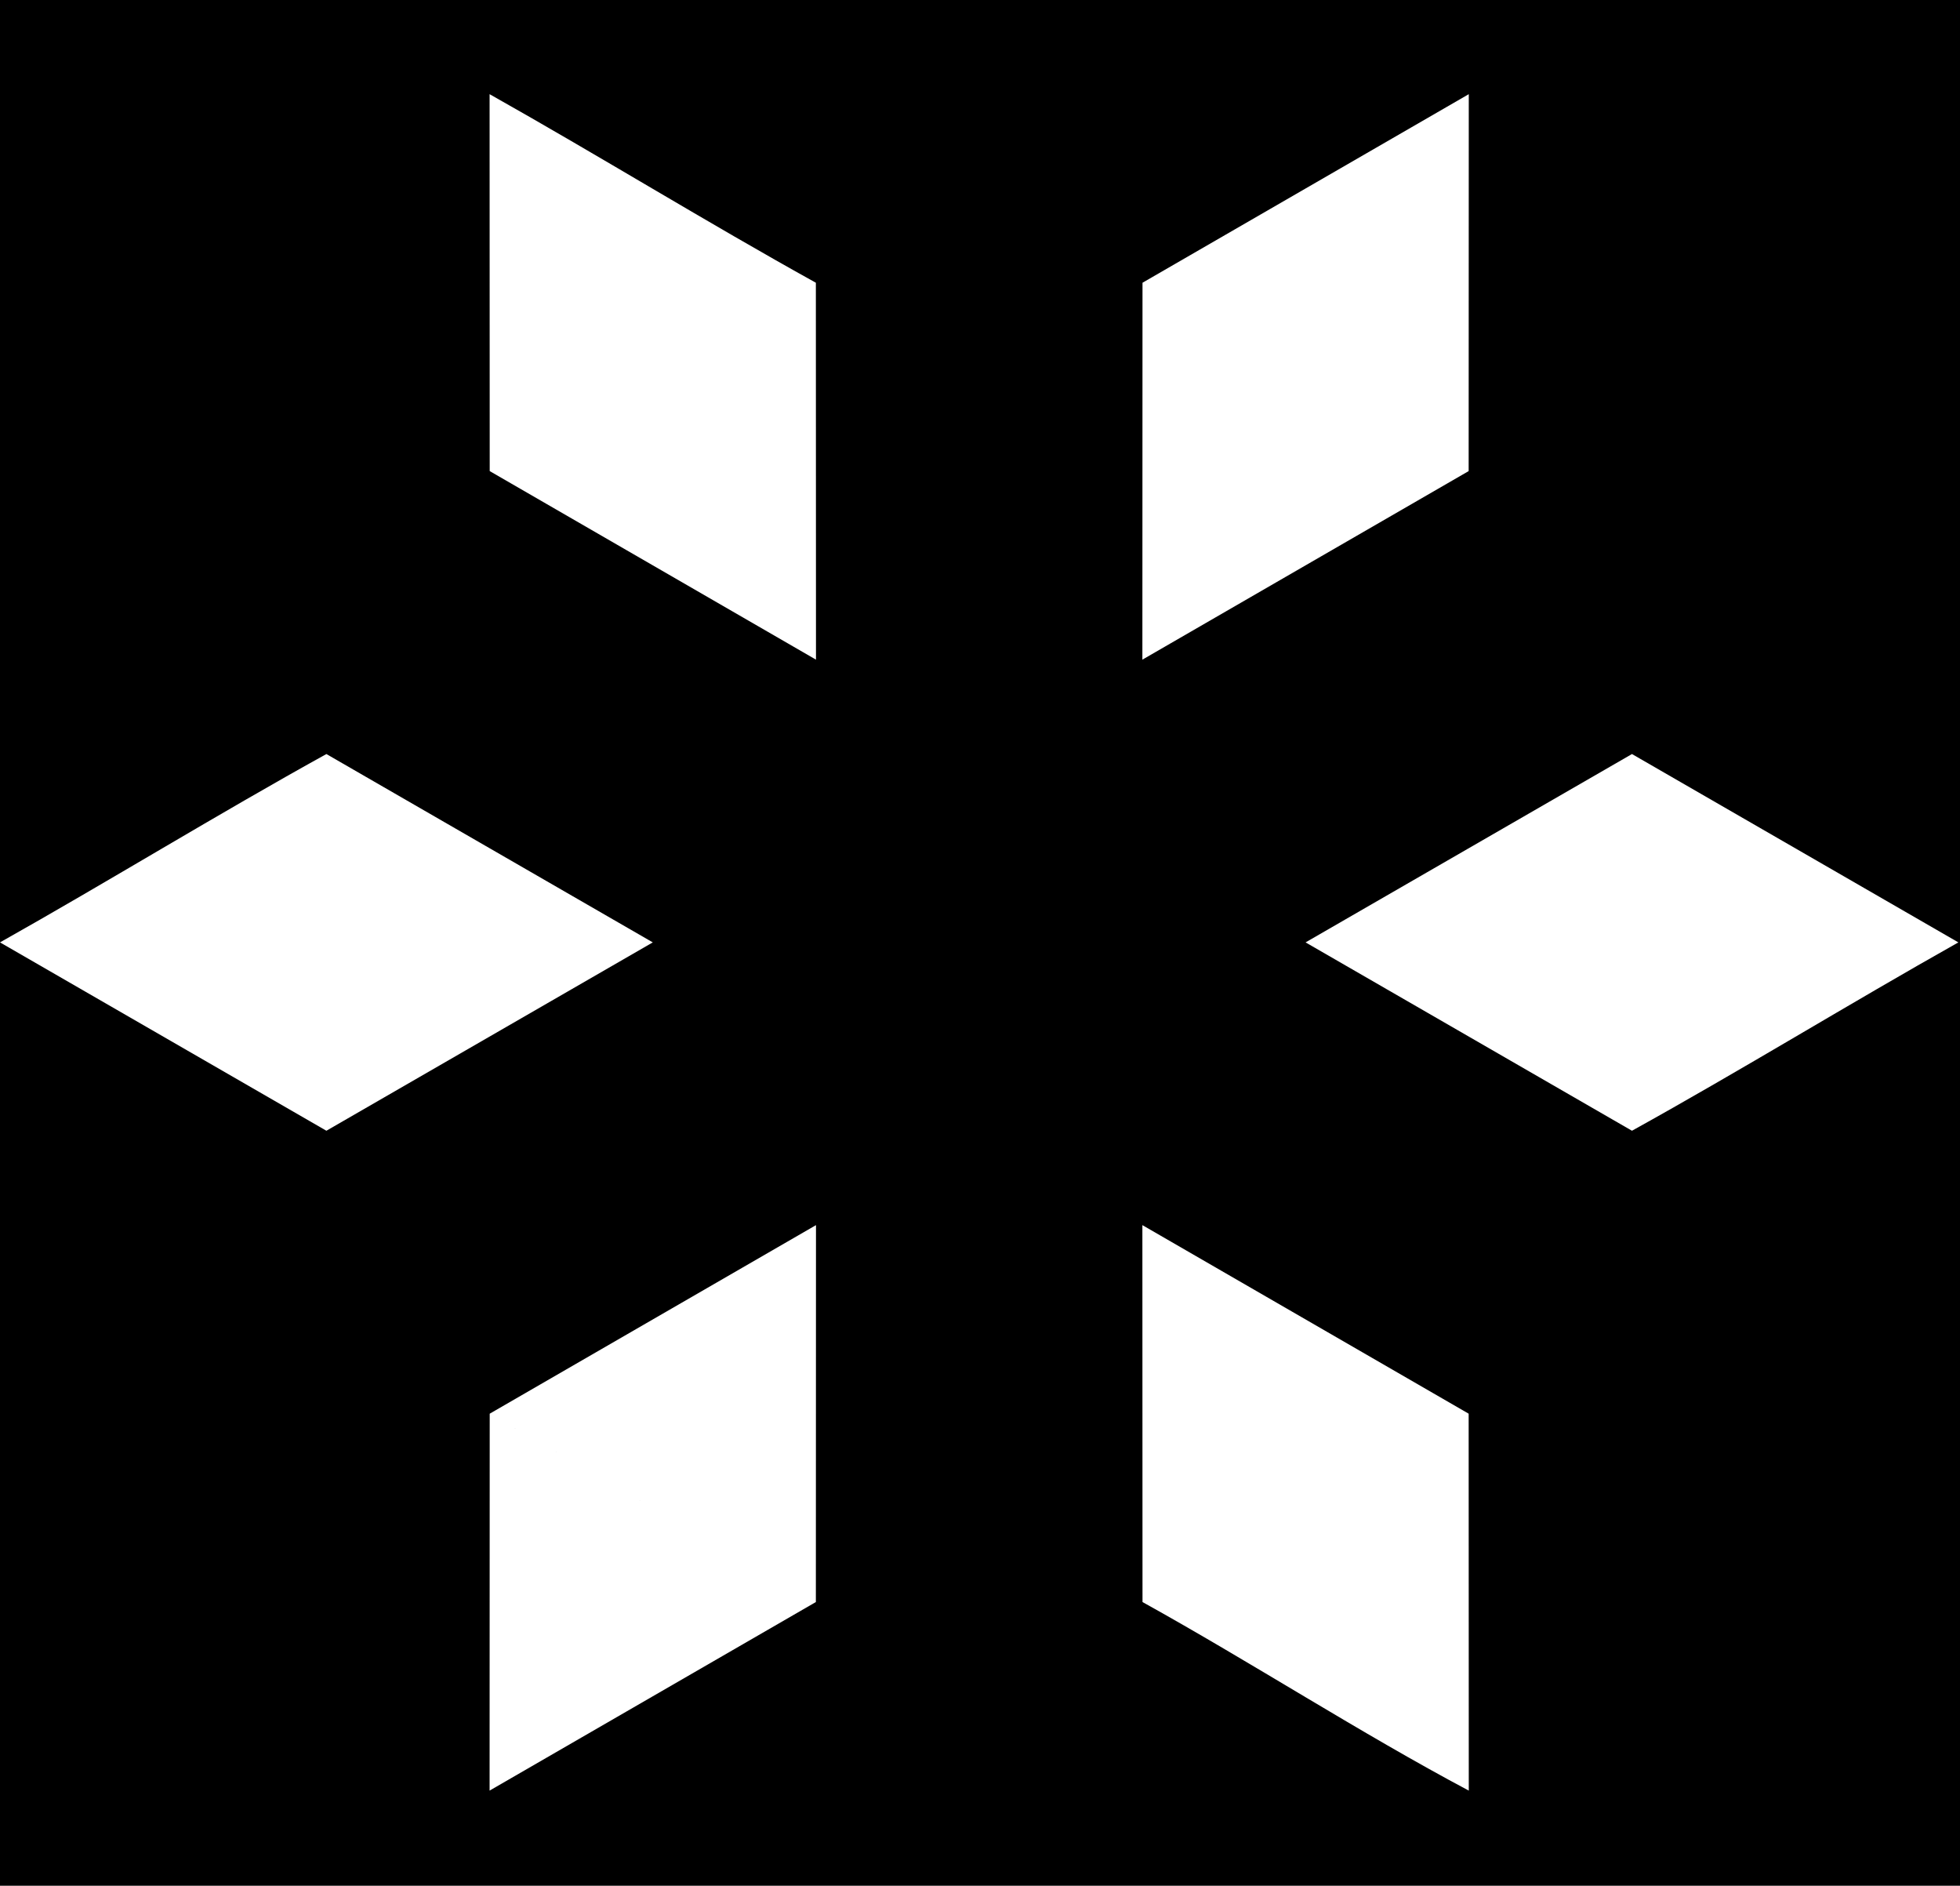 <svg xmlns="http://www.w3.org/2000/svg" width="577" height="555" viewBox="0 0 577 555" preserveAspectRatio="xMidYMid meet">
    <!-- Black background -->
    <rect width="577" height="555" fill="black"/>
    
    <!-- White logo -->
    <g fill="white">
        <path d="M336.339 83.213L432.354 138.648C432.37 95.648 432.38 70.717 432.39 27.717L336.339 83.213ZM336.339 83.213L432.354 138.648L336.303 194.144L336.339 83.213Z" />
        <path d="M480.433 221.923L480.433 332.792C512.433 315.075 544.52 295.358 576.52 277.358L480.433 221.923ZM480.433 221.923L480.433 332.792L384.346 277.358L480.433 221.923Z" />
        <path d="M432.354 416.067L336.339 471.502C368.365 489.25 400.39 509.998 432.39 526.998L432.354 416.067ZM432.354 416.067L336.339 471.502L336.303 360.571L432.354 416.067Z" />
        <path d="M240.181 471.502L144.165 416.067C144.155 459.533 144.14 483.998 144.13 526.998L240.181 471.502ZM240.181 471.502L144.166 416.067L240.217 360.571L240.181 471.502Z" />
        <path d="M96.087 332.792L96.087 221.923C64.043 239.64 32.0 259.358 0 277.358L96.087 332.792ZM96.087 332.792L96.087 221.923L192.173 277.358L96.087 332.792Z" />
        <path d="M144.165 138.648L240.181 83.213C208.155 65.465 176.13 45.717 144.13 27.717L144.165 138.648ZM144.165 138.648L240.181 83.213L240.216 194.144L144.165 138.648Z" />
    </g>
</svg>